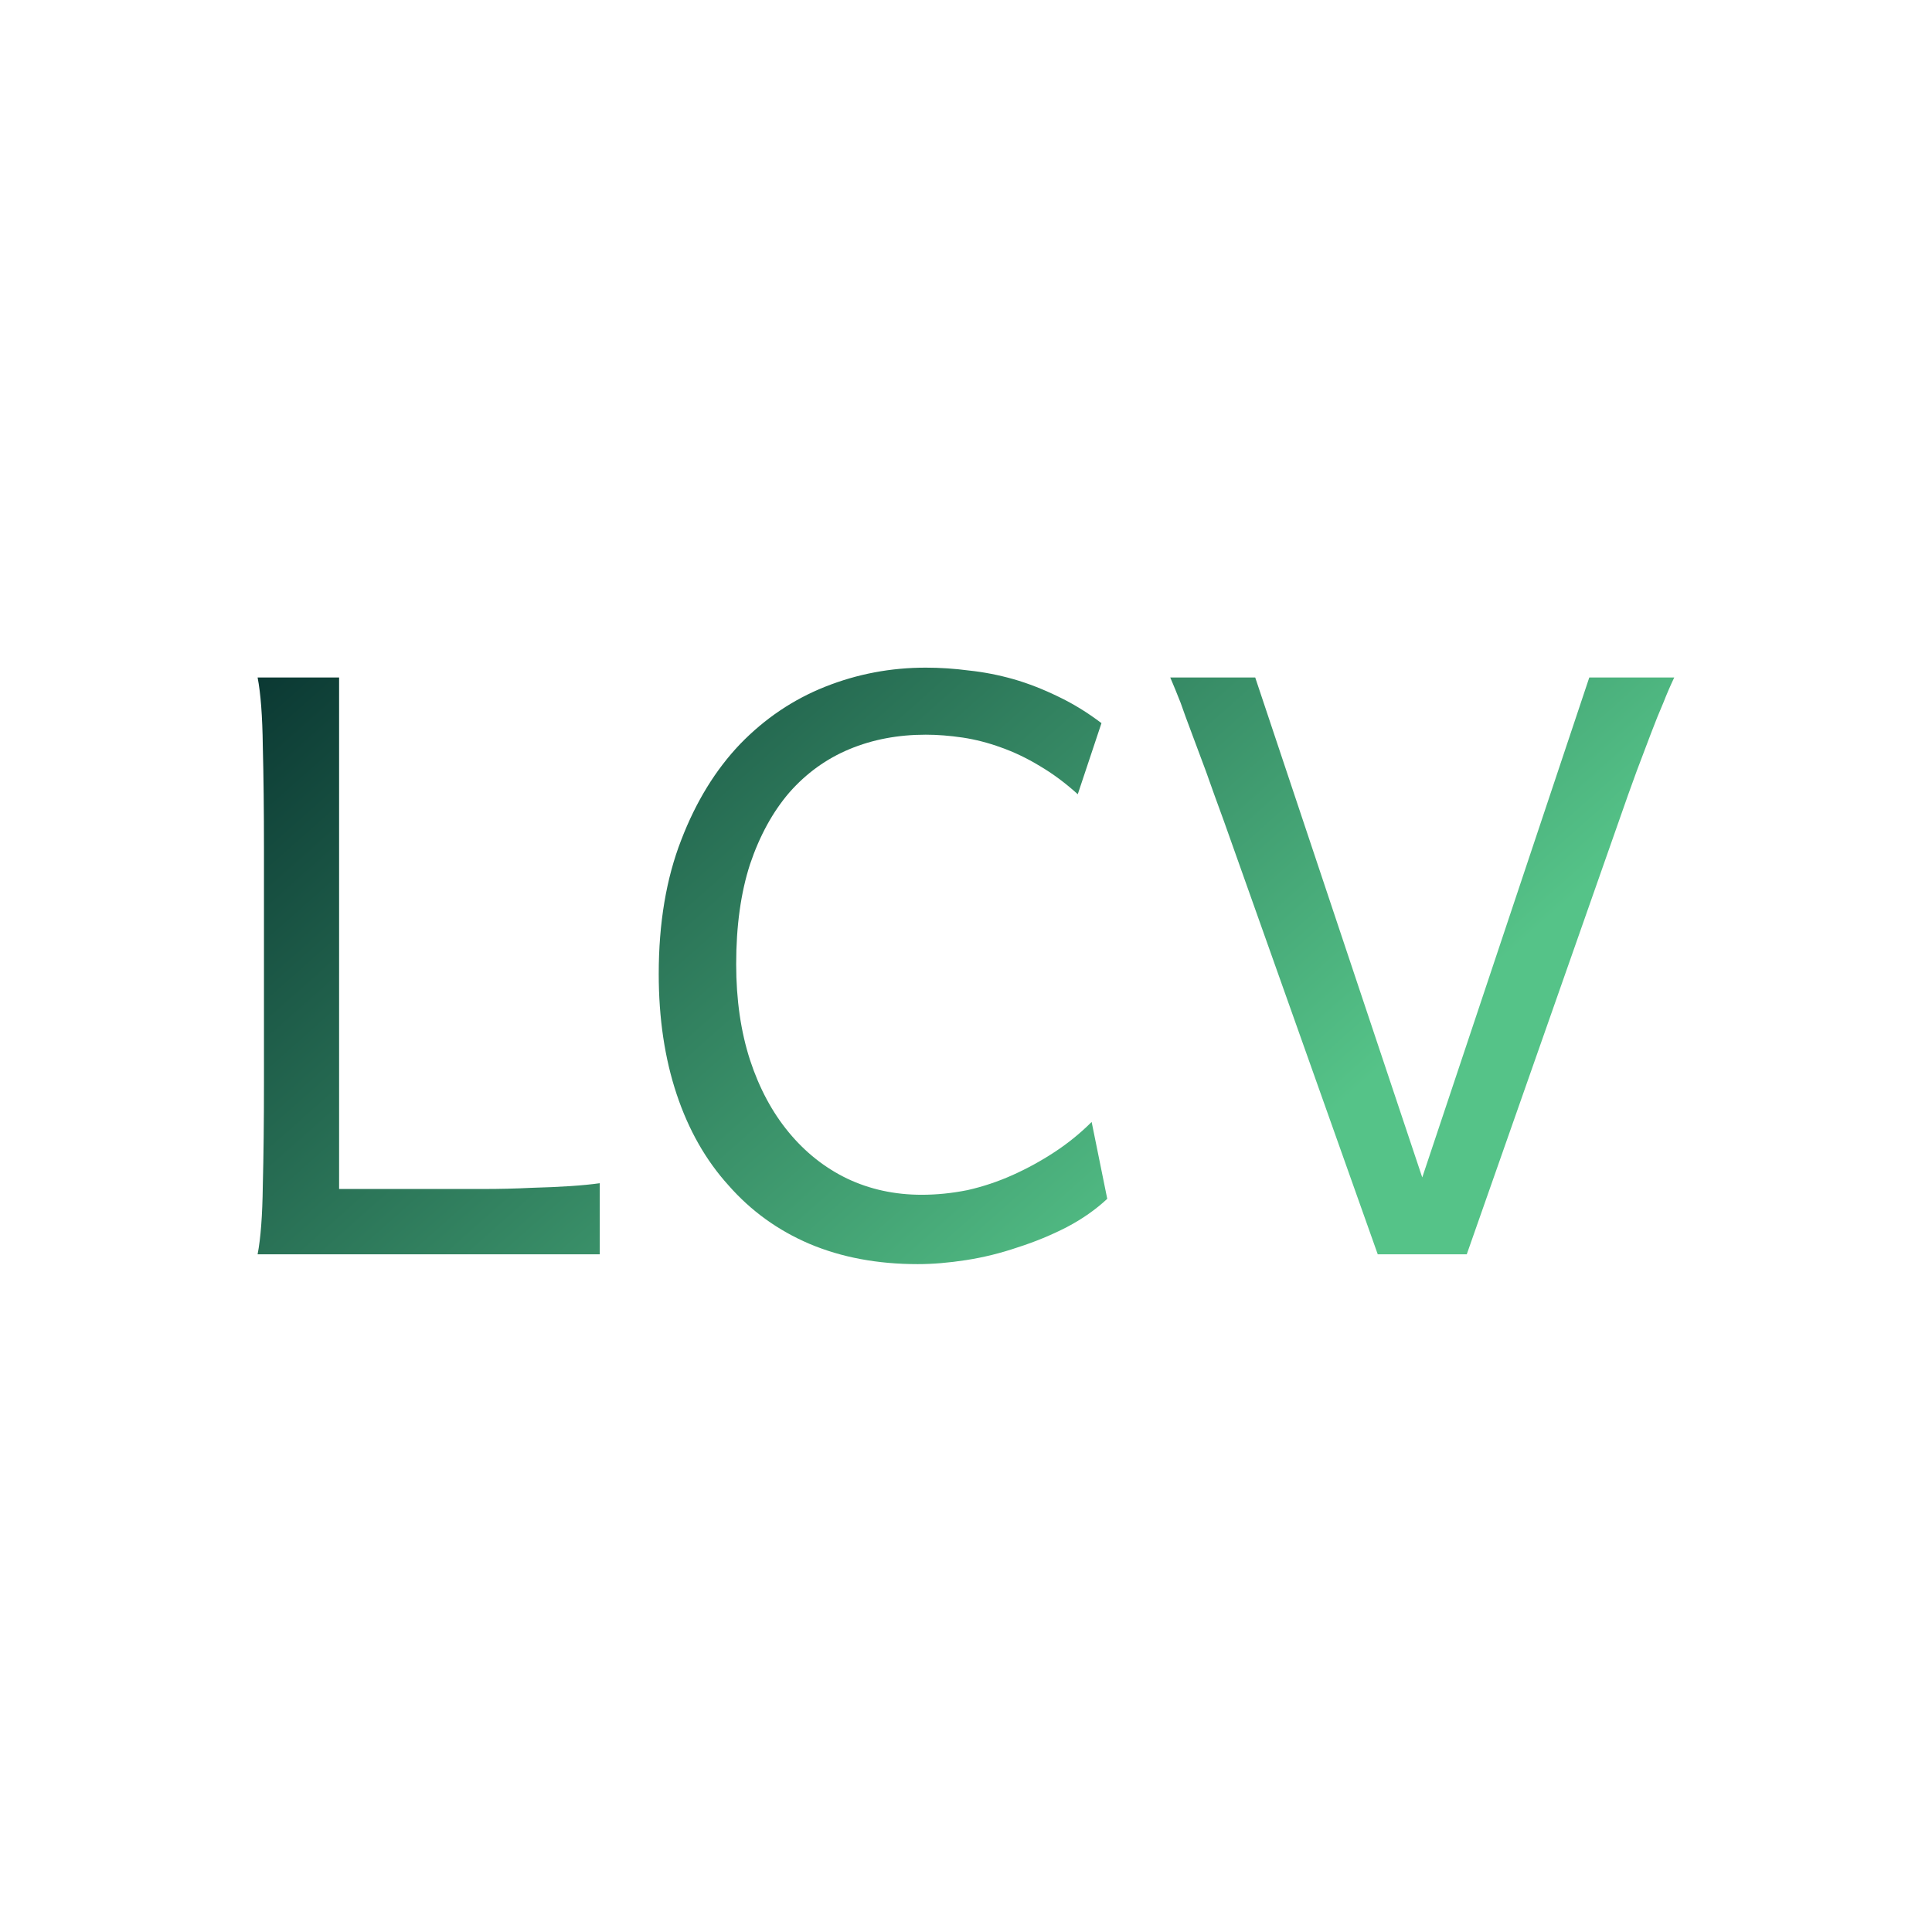 <svg data-v-fde0c5aa="" xmlns="http://www.w3.org/2000/svg" viewBox="0 0 300 300" class="font"><!----><defs data-v-fde0c5aa=""><!----></defs><rect data-v-fde0c5aa="" fill="transparent" x="0" y="0" width="300px" height="300px" class="logo-background-square"></rect><defs data-v-fde0c5aa=""><linearGradient data-v-fde0c5aa="" gradientTransform="rotate(25)" id="3e7a6a11-7baf-4adb-8488-c405ce9e209b" x1="0%" y1="0%" x2="100%" y2="0%"><stop data-v-fde0c5aa="" offset="0%" stop-color="#0A3732" stop-opacity="1"></stop><stop data-v-fde0c5aa="" offset="100%" stop-color="#55C388" stop-opacity="1"></stop></linearGradient></defs><g data-v-fde0c5aa="" id="c1aa41cc-f4e5-4317-8889-1ecb1f13ac5a" fill="url(#3e7a6a11-7baf-4adb-8488-c405ce9e209b)" transform="matrix(8.975,0,0,8.975,30.218,41.385)"><path d="M2.50 15.96L4.03 15.96L4.03 15.96Q4.53 15.96 4.98 15.96L4.98 15.96L4.98 15.96Q5.43 15.96 5.82 15.94L5.82 15.94L5.82 15.94Q6.20 15.93 6.50 15.91L6.50 15.91L6.50 15.91Q6.80 15.89 7.01 15.86L7.01 15.86L7.01 17.09L1.09 17.09L1.09 17.09Q1.17 16.68 1.18 15.90L1.18 15.90L1.18 15.90Q1.20 15.13 1.20 14.12L1.20 14.12L1.20 10.08L1.20 10.08Q1.20 9.07 1.18 8.30L1.18 8.30L1.18 8.30Q1.17 7.52 1.09 7.11L1.09 7.11L2.50 7.11L2.50 15.96ZM15.52 14.80L15.79 16.13L15.79 16.13Q15.49 16.41 15.09 16.62L15.09 16.62L15.09 16.62Q14.68 16.83 14.24 16.97L14.24 16.97L14.24 16.97Q13.80 17.12 13.35 17.19L13.35 17.19L13.35 17.19Q12.90 17.26 12.51 17.26L12.51 17.26L12.51 17.26Q11.47 17.26 10.64 16.91L10.64 16.91L10.64 16.91Q9.82 16.56 9.24 15.90L9.24 15.90L9.24 15.90Q8.65 15.25 8.34 14.32L8.34 14.32L8.34 14.32Q8.03 13.39 8.03 12.24L8.03 12.24L8.03 12.24Q8.03 10.92 8.42 9.92L8.42 9.92L8.42 9.92Q8.80 8.93 9.44 8.26L9.44 8.26L9.44 8.26Q10.08 7.60 10.91 7.27L10.91 7.27L10.91 7.27Q11.74 6.94 12.65 6.94L12.65 6.94L12.65 6.94Q13.02 6.94 13.40 6.99L13.40 6.99L13.40 6.99Q13.78 7.03 14.17 7.14L14.17 7.14L14.17 7.14Q14.55 7.25 14.94 7.44L14.94 7.44L14.94 7.44Q15.32 7.62 15.69 7.90L15.69 7.90L15.28 9.13L15.28 9.13Q14.96 8.84 14.62 8.64L14.62 8.64L14.62 8.64Q14.29 8.44 13.95 8.32L13.95 8.32L13.95 8.32Q13.62 8.20 13.29 8.15L13.29 8.15L13.29 8.15Q12.95 8.10 12.65 8.10L12.65 8.10L12.65 8.10Q11.93 8.10 11.33 8.35L11.33 8.35L11.33 8.35Q10.73 8.60 10.29 9.10L10.29 9.10L10.29 9.10Q9.86 9.60 9.61 10.34L9.61 10.34L9.61 10.34Q9.37 11.08 9.37 12.07L9.37 12.07L9.37 12.07Q9.37 12.99 9.61 13.73L9.61 13.73L9.61 13.73Q9.85 14.46 10.28 14.98L10.28 14.98L10.28 14.98Q10.71 15.50 11.29 15.78L11.29 15.78L11.29 15.78Q11.88 16.06 12.58 16.06L12.58 16.06L12.58 16.06Q12.97 16.06 13.37 15.98L13.37 15.98L13.37 15.98Q13.77 15.89 14.15 15.72L14.15 15.72L14.15 15.72Q14.53 15.55 14.88 15.32L14.88 15.32L14.88 15.32Q15.23 15.09 15.52 14.80L15.52 14.80ZM24.13 7.11L25.60 7.11L25.60 7.11Q25.50 7.32 25.41 7.55L25.41 7.55L25.41 7.55Q25.31 7.78 25.20 8.07L25.20 8.07L25.20 8.07Q25.09 8.36 24.95 8.73L24.95 8.73L24.95 8.73Q24.81 9.11 24.64 9.60L24.64 9.60L22.01 17.09L20.47 17.09L17.81 9.60L17.81 9.60Q17.63 9.11 17.50 8.74L17.50 8.74L17.50 8.74Q17.36 8.37 17.25 8.07L17.25 8.07L17.25 8.07Q17.14 7.78 17.06 7.55L17.06 7.55L17.06 7.55Q16.97 7.32 16.88 7.11L16.88 7.11L18.35 7.11L21.24 15.76L24.13 7.11Z"></path></g><!----><!----></svg>